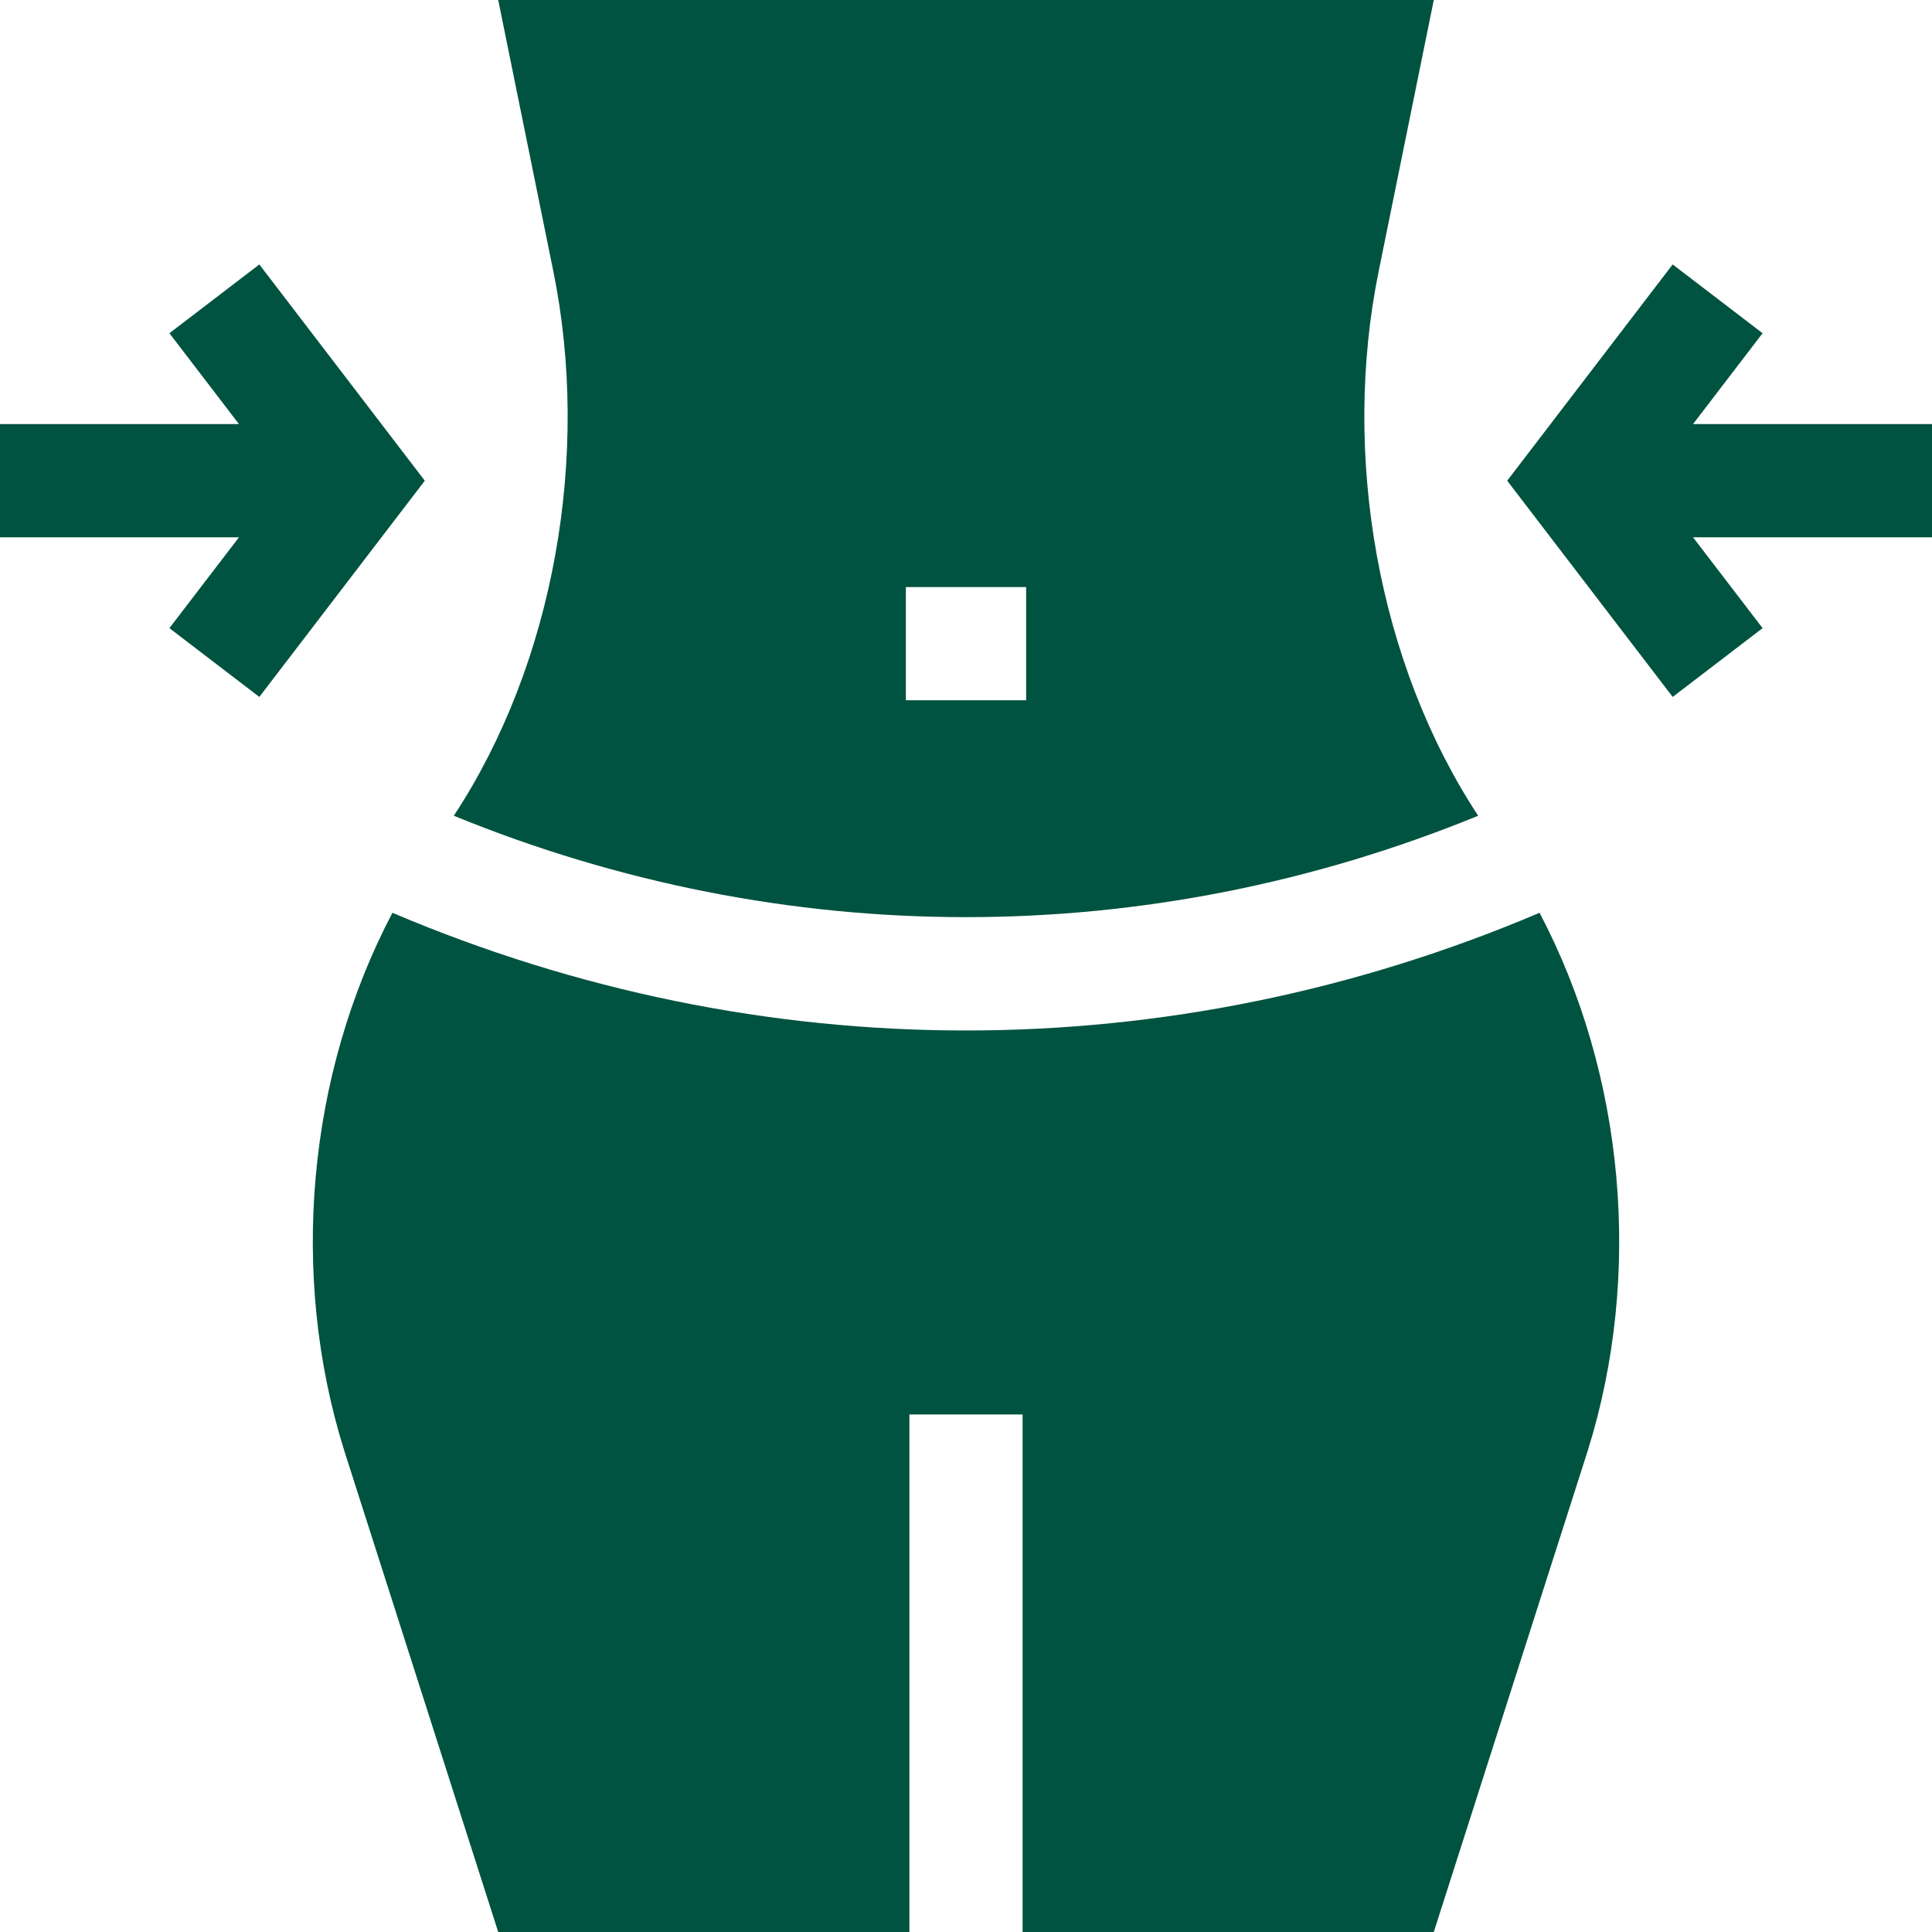 <svg width="48" height="48" viewBox="0 0 48 48" fill="none" xmlns="http://www.w3.org/2000/svg">
<g clip-path="url(#clip0_45_639)">
<path d="M24 25.602C19.167 25.602 14.335 24.627 9.75 22.678C7.631 26.707 7.186 31.671 8.551 36.036L12.378 48H22.594V35.142H25.406V48H35.622L39.449 36.036C40.814 31.671 40.369 26.707 38.25 22.678C33.666 24.627 28.833 25.602 24 25.602Z" fill="#005340"/>
<path d="M36.725 20.267C34.235 16.484 33.323 11.307 34.253 6.738L35.622 0H12.378L13.747 6.738C14.677 11.307 13.765 16.484 11.275 20.267C19.483 23.626 28.517 23.626 36.725 20.267ZM22.506 14.585H25.494V17.398H22.506V14.585Z" fill="#005340"/>
<path d="M48 10.536H42.063L43.791 8.279L41.557 6.57L37.446 11.943L41.557 17.315L43.791 15.606L42.063 13.349H48V10.536Z" fill="#005340"/>
<path d="M6.443 6.57L4.209 8.279L5.937 10.536H0V13.349H5.937L4.209 15.606L6.443 17.315L10.554 11.943L6.443 6.57Z" fill="#005340"/>
</g>
<defs>
<clipPath id="clip0_45_639">
<rect width="48" height="48" fill="white"/>
</clipPath>
</defs>
</svg>
